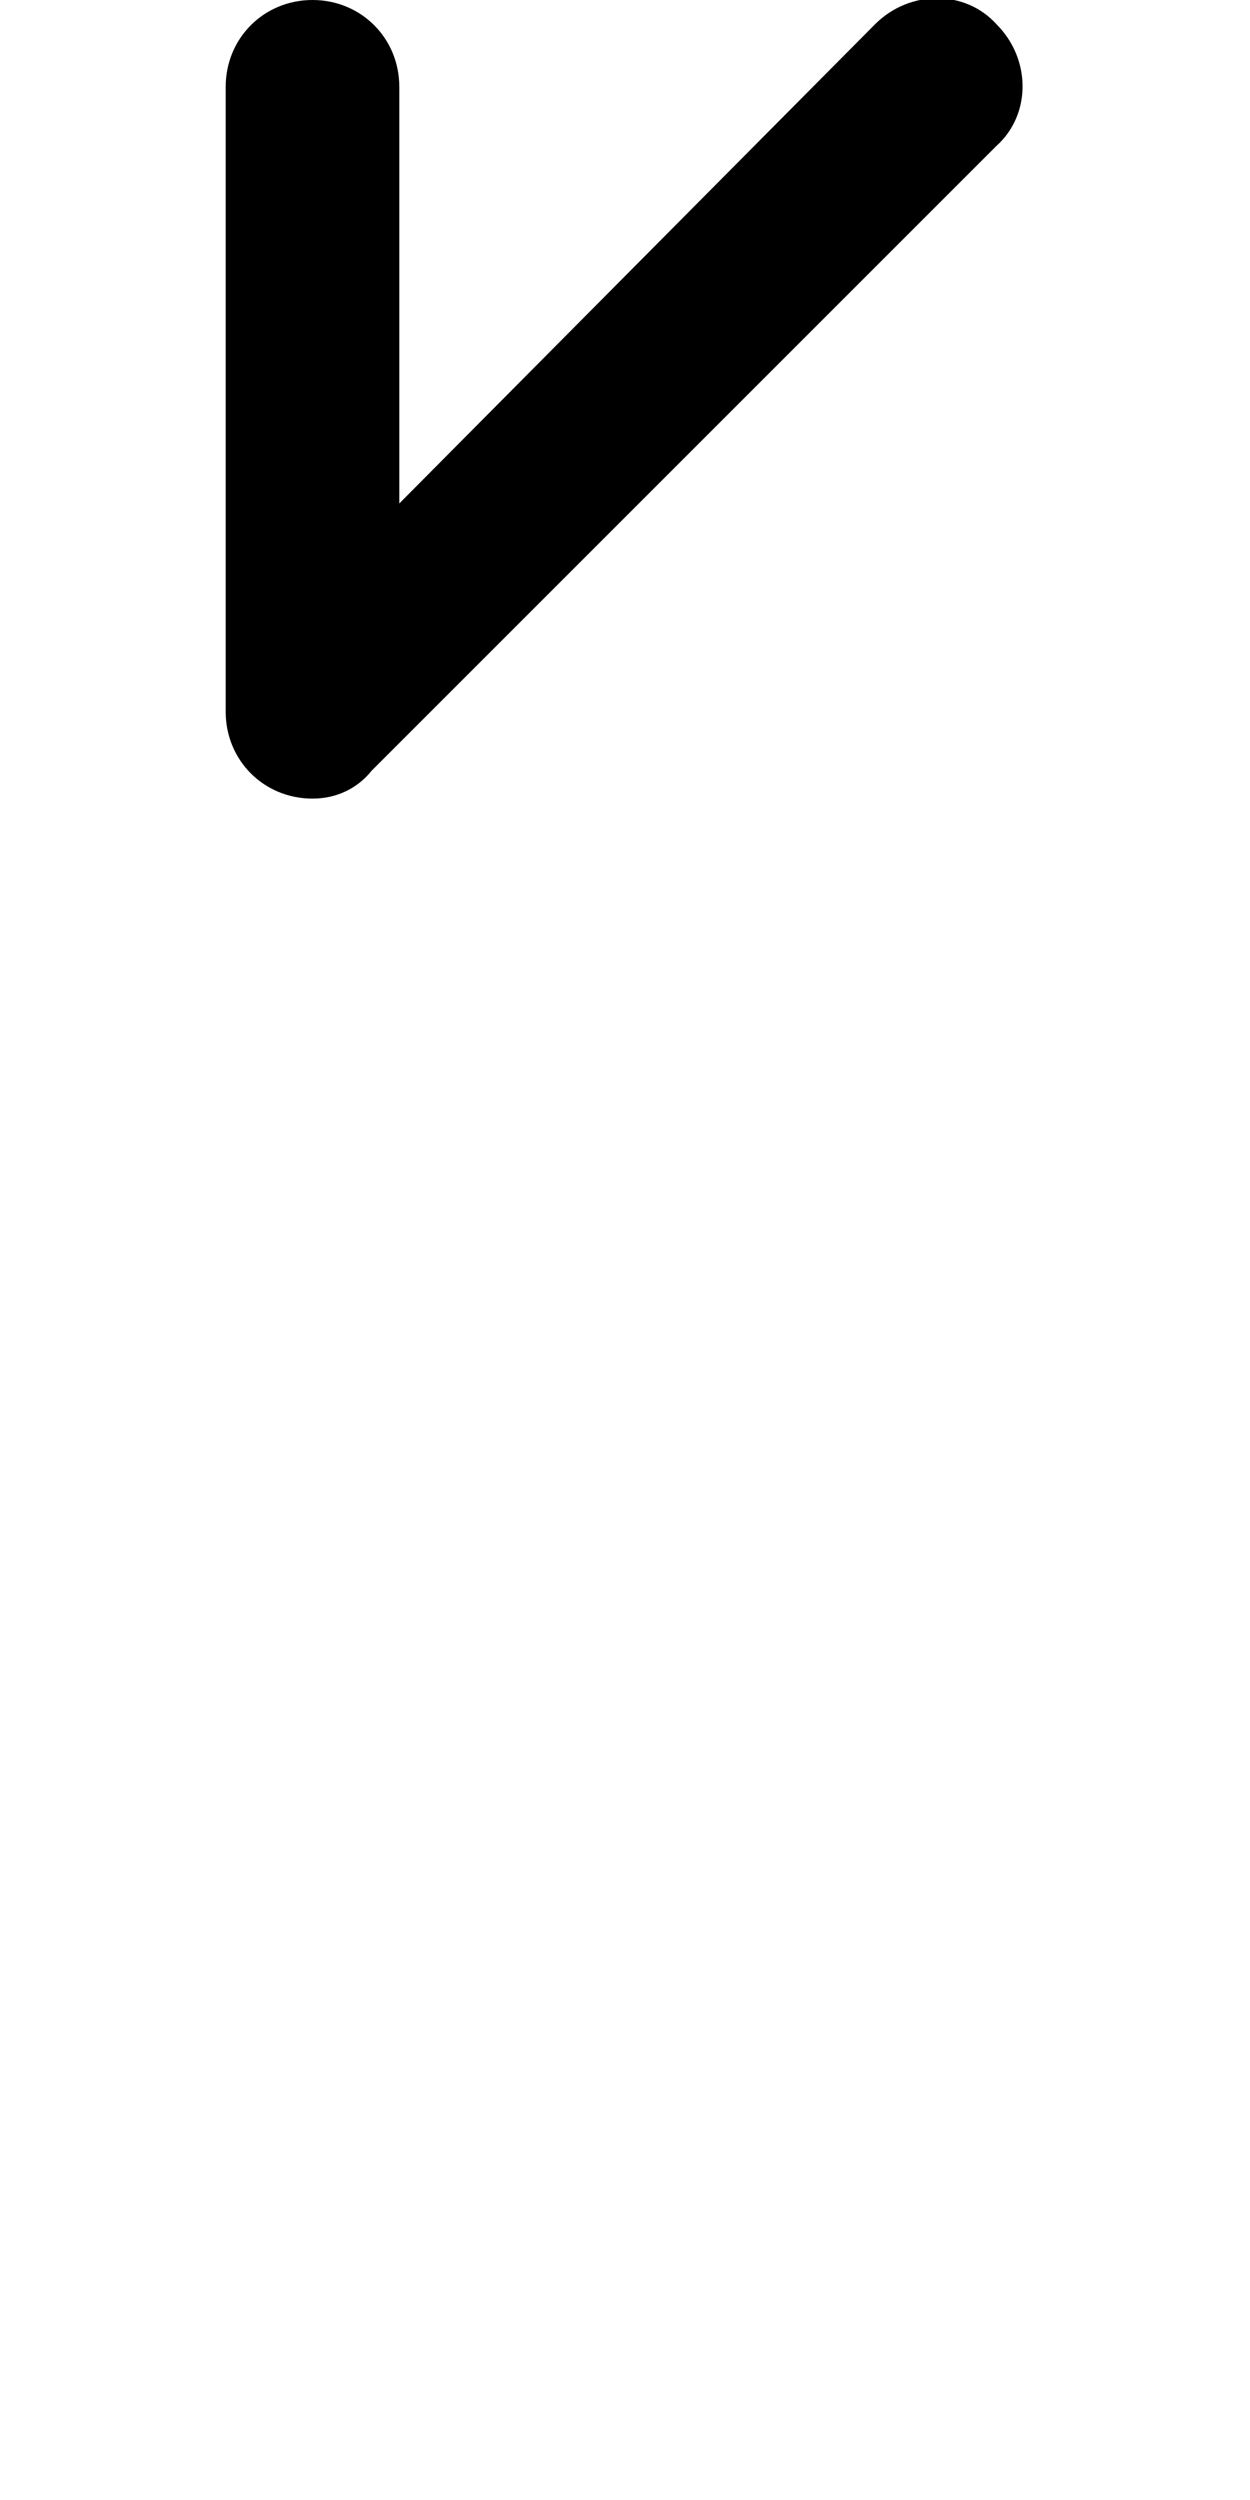 <svg xmlns="http://www.w3.org/2000/svg" viewBox="0 0 36 72"><path d="M9 23c-1.4 0-2.5-1.1-2.5-2.5v-18C6.5 1.1 7.6 0 9 0s2.5 1.1 2.5 2.5v12L25.2 0.7c1-1 2.6-1 3.5 0 1 1 1 2.6 0 3.5l-18 18C10.3 22.7 9.7 23 9 23z"/></svg>